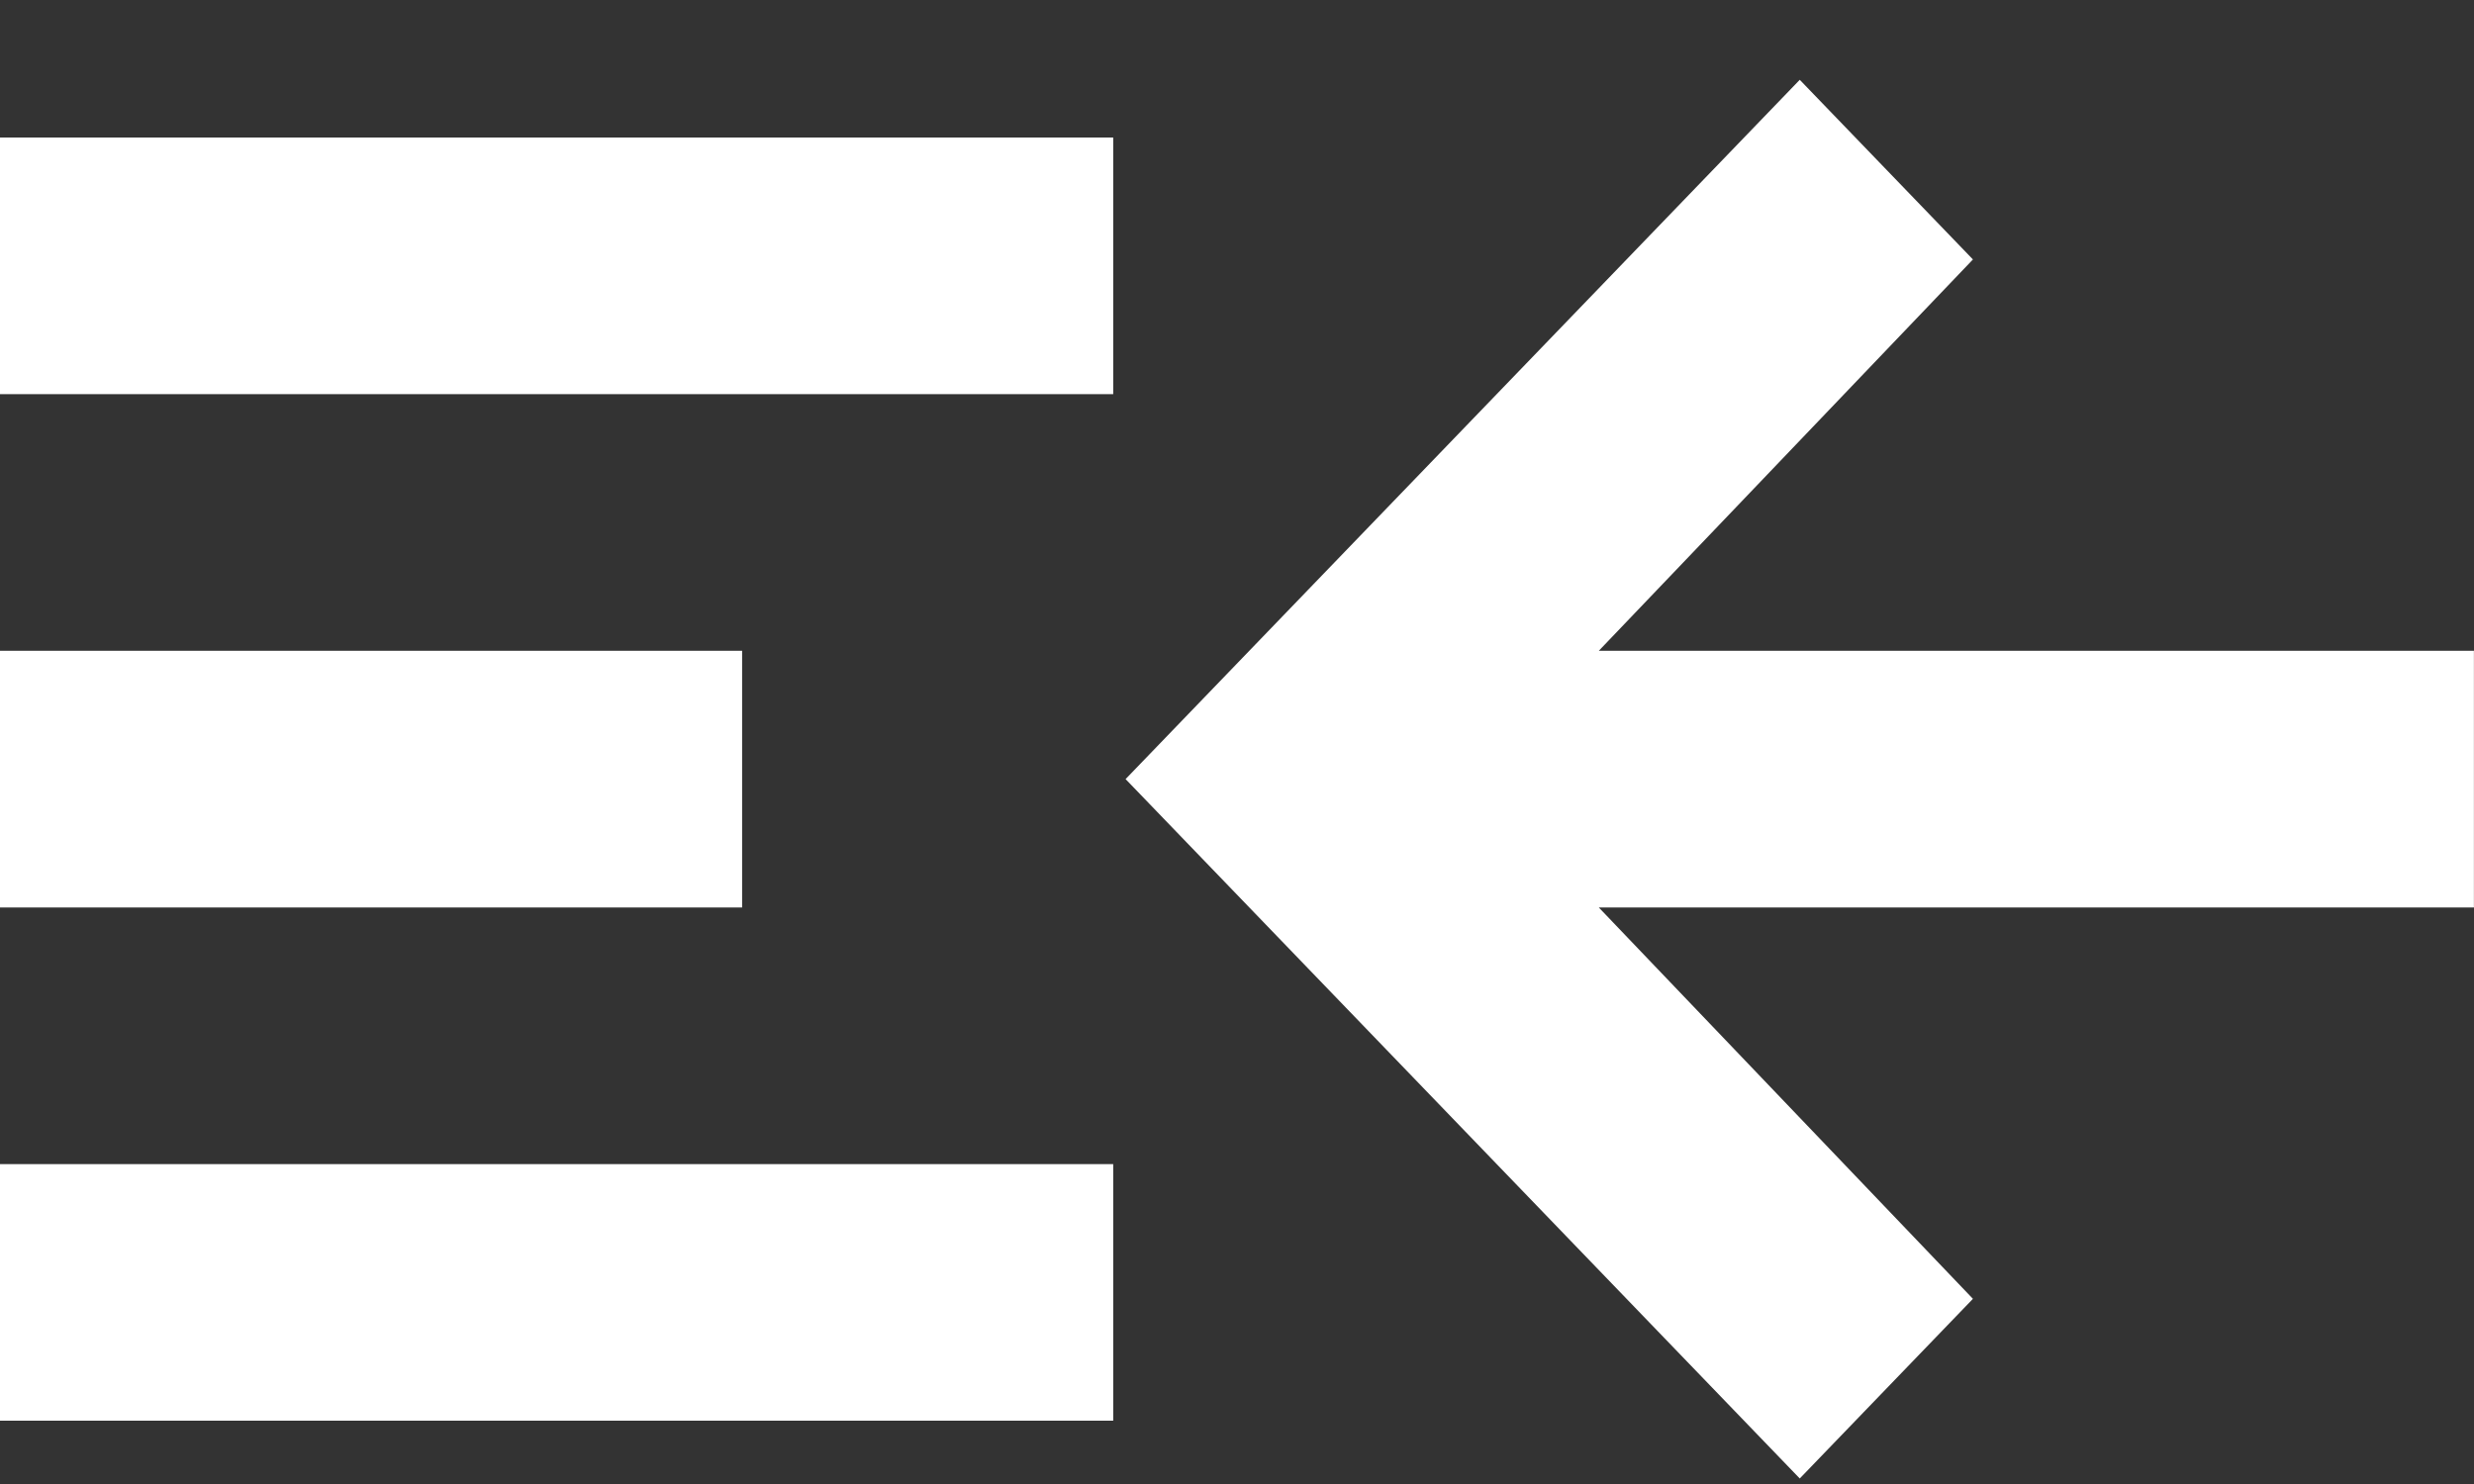 <svg width="30" height="18" viewBox="0 0 30 18" fill="none" xmlns="http://www.w3.org/2000/svg">
<rect x="0" y="0" width="30" height="18" fill="#333333" stroke="none"/>
<path d="M21.824 17.933L23.924 15.754L19.387 11.007H29.999V7.894H19.387L23.924 3.147L21.824 0.968L13.649 9.45L21.824 17.933ZM13.499 17.232V14.12H-0.001V17.232H13.499ZM13.499 4.781V1.668H-0.001V4.781H13.499ZM8.999 11.007V7.894H-0.001V11.007H8.999Z" fill="white"/>
</svg>
